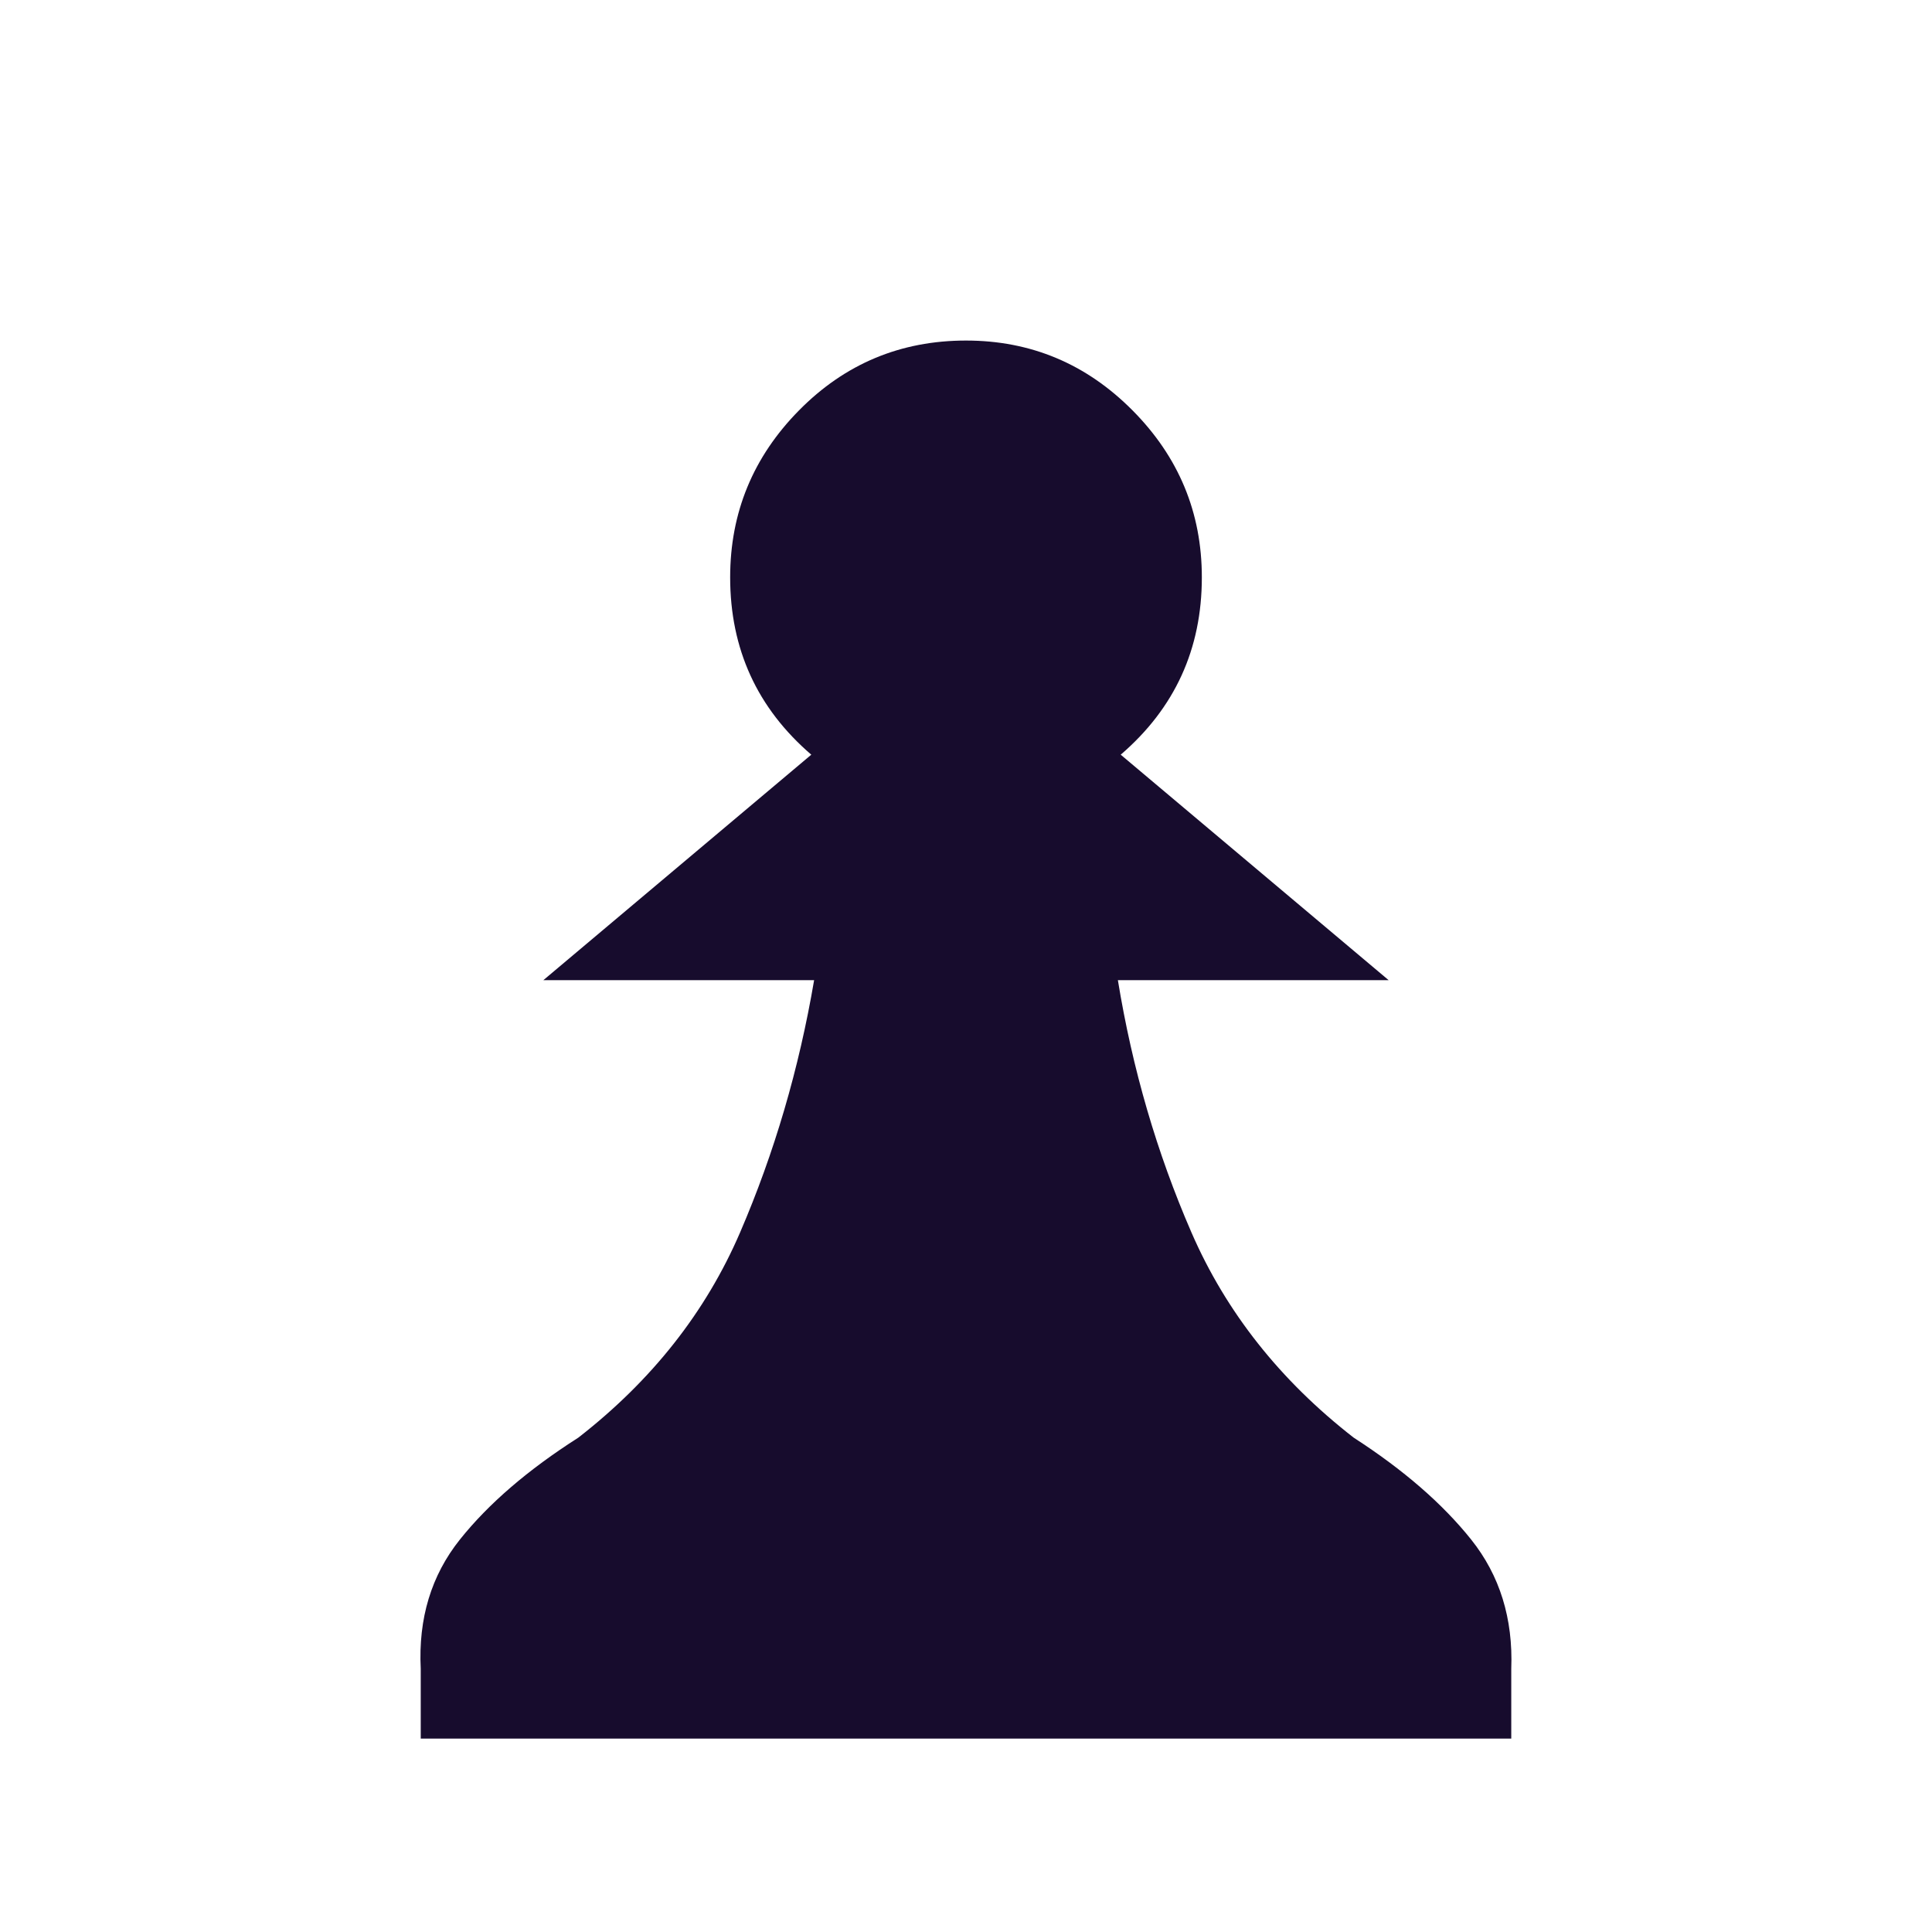 <svg width="512" height="512" viewBox="0 0 512 512" fill="none" xmlns="http://www.w3.org/2000/svg">
<path d="M256 460.75H111.5V442.25C110.833 428.917 114.291 417.5 121.875 408C129.458 398.5 139.916 389.5 153.25 381C172.75 365.833 187.041 347.708 196.125 326.625C205.208 305.542 211.75 283.25 215.75 259.75H144L215 200C200.666 187.667 193.5 172 193.5 153C193.5 135.833 199.583 121.083 211.75 108.75C223.916 96.417 238.666 90.25 256 90.25C273.166 90.25 287.875 96.417 300.125 108.75C312.375 121.083 318.5 135.833 318.5 153C318.5 172 311.333 187.667 297 200L368 259.75H296.25C300.083 283.25 306.583 305.542 315.75 326.625C324.916 347.708 339.25 365.833 358.75 381C371.916 389.5 382.291 398.5 389.875 408C397.458 417.5 401 428.917 400.5 442.25V460.75H256Z" fill="#170C2D"/>
</svg>
